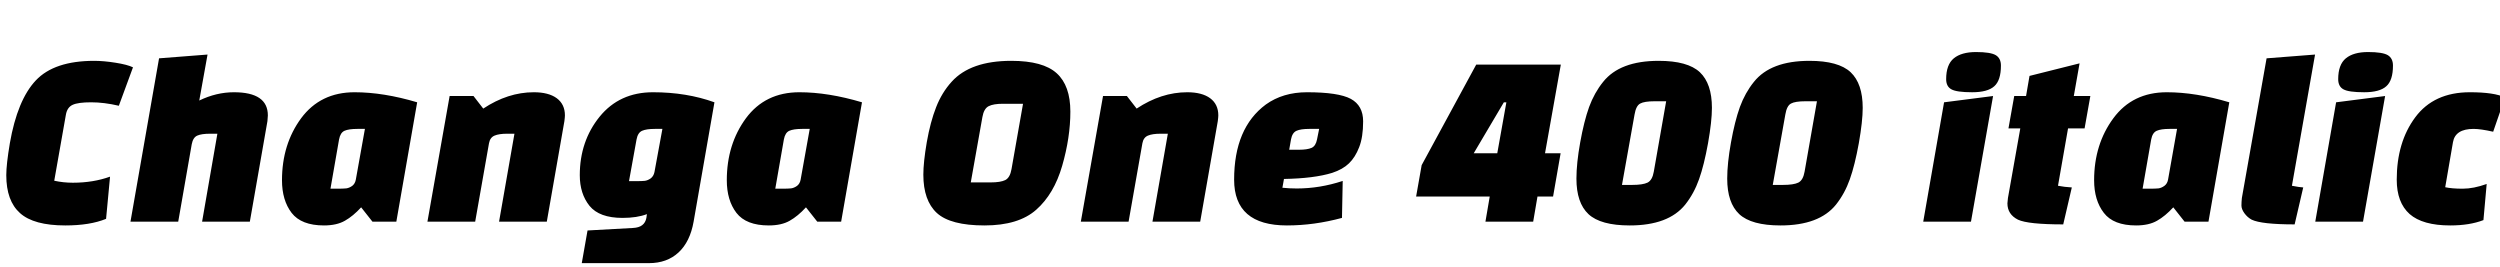 <svg xmlns="http://www.w3.org/2000/svg" xmlns:xlink="http://www.w3.org/1999/xlink" width="238.752" height="25.488"><path fill="black" d="M10.51 16.87L10.51 16.87L10.13 20.90Q8.59 21.53 6.24 21.53L6.24 21.53Q3.22 21.53 1.91 20.35Q0.60 19.18 0.60 16.73L0.60 16.73Q0.60 15.70 0.94 13.68L0.94 13.68Q1.66 9.55 3.42 7.68Q5.18 5.81 9 5.81L9 5.81Q9.89 5.81 11.03 5.99Q12.17 6.17 12.70 6.43L12.70 6.43L11.35 10.10Q9.94 9.77 8.70 9.77Q7.46 9.77 6.94 10.01Q6.41 10.25 6.29 10.97L6.29 10.97L5.18 17.26Q6.05 17.45 6.96 17.45L6.96 17.45Q8.90 17.45 10.51 16.87ZM18.31 13.78L18.31 13.78L17.02 21.17L12.46 21.17L15.19 5.57L19.82 5.21L19.03 9.60Q20.66 8.81 22.34 8.81L22.34 8.81Q25.58 8.81 25.58 11.02L25.58 11.02Q25.58 11.18 25.54 11.57L25.54 11.57L23.86 21.17L19.30 21.17L20.76 12.77L20.06 12.77Q19.25 12.77 18.84 12.95Q18.43 13.13 18.31 13.78ZM39.84 9.77L39.84 9.77L37.85 21.17L35.57 21.17L34.49 19.80Q33.72 20.64 32.94 21.08Q32.16 21.53 30.94 21.53L30.94 21.53Q28.78 21.53 27.85 20.33Q26.93 19.13 26.93 17.21L26.93 17.21Q26.93 13.78 28.76 11.29Q30.60 8.81 33.86 8.81L33.86 8.81Q36.62 8.81 39.84 9.77ZM32.38 13.32L32.38 13.32L31.56 18.02L32.26 18.02Q32.78 18.02 33.07 17.99Q33.36 17.95 33.64 17.75Q33.91 17.54 33.98 17.16L33.98 17.16L34.85 12.31L34.13 12.31Q33.31 12.31 32.90 12.49Q32.50 12.67 32.38 13.32ZM42.94 9.17L45.22 9.17L46.15 10.37Q48.50 8.81 50.98 8.81L50.98 8.81Q52.39 8.81 53.17 9.38Q53.95 9.96 53.95 11.02L53.95 11.02Q53.95 11.18 53.90 11.57L53.90 11.57L52.22 21.17L47.66 21.17L49.13 12.77L48.43 12.77Q47.66 12.77 47.23 12.95Q46.80 13.13 46.70 13.68L46.70 13.68L45.38 21.17L40.82 21.17L42.94 9.17ZM68.23 9.77L68.23 9.77L66.24 21.17Q65.90 23.09 64.80 24.11Q63.70 25.13 61.97 25.13L61.97 25.13L55.56 25.13L56.11 22.01L60.46 21.77Q61.56 21.72 61.73 20.81L61.73 20.81L61.78 20.45Q60.84 20.81 59.45 20.81L59.45 20.81Q57.24 20.81 56.30 19.66Q55.37 18.50 55.37 16.73L55.37 16.73Q55.37 13.49 57.26 11.15Q59.16 8.81 62.36 8.81Q65.57 8.81 68.23 9.77ZM60.79 13.32L60.79 13.32L60.07 17.30L60.77 17.30Q61.30 17.30 61.58 17.27Q61.87 17.23 62.15 17.03Q62.42 16.82 62.50 16.44L62.50 16.44L63.26 12.31L62.54 12.31Q61.73 12.31 61.32 12.49Q60.91 12.67 60.79 13.32ZM82.32 9.77L82.32 9.77L80.33 21.17L78.05 21.17L76.97 19.80Q76.20 20.64 75.42 21.08Q74.64 21.53 73.42 21.53L73.42 21.53Q71.26 21.53 70.33 20.33Q69.41 19.13 69.41 17.21L69.41 17.21Q69.41 13.78 71.24 11.29Q73.08 8.81 76.34 8.81L76.34 8.81Q79.10 8.81 82.32 9.77ZM74.86 13.32L74.86 13.32L74.04 18.02L74.74 18.02Q75.26 18.02 75.55 17.99Q75.84 17.95 76.12 17.75Q76.39 17.54 76.46 17.16L76.46 17.16L77.33 12.31L76.61 12.31Q75.79 12.31 75.38 12.49Q74.98 12.67 74.86 13.32ZM93.82 11.18L93.82 11.18L92.71 17.42L94.61 17.42Q95.54 17.42 96.00 17.20Q96.46 16.97 96.60 16.15L96.60 16.15L97.70 9.91L95.78 9.91Q94.87 9.91 94.42 10.14Q93.96 10.37 93.82 11.18ZM96.58 5.81L96.58 5.81Q99.62 5.81 100.92 7.00Q102.22 8.18 102.22 10.66Q102.22 13.13 101.44 15.83Q100.66 18.53 98.96 20.03Q97.27 21.53 94.02 21.53Q90.77 21.53 89.47 20.34Q88.18 19.15 88.18 16.68L88.18 16.68Q88.18 15.50 88.51 13.57Q88.85 11.64 89.40 10.24Q89.95 8.83 90.89 7.80L90.89 7.80Q92.69 5.81 96.58 5.81ZM105.34 9.17L107.62 9.17L108.55 10.37Q110.90 8.81 113.38 8.81L113.38 8.81Q114.79 8.81 115.57 9.38Q116.35 9.96 116.35 11.02L116.35 11.02Q116.35 11.18 116.30 11.57L116.30 11.57L114.62 21.17L110.06 21.17L111.53 12.77L110.83 12.77Q110.06 12.77 109.63 12.95Q109.20 13.13 109.10 13.68L109.10 13.68L107.78 21.17L103.22 21.17L105.34 9.17ZM122.62 17.09L122.62 17.09L122.47 17.93Q123.14 18 123.84 18L123.84 18Q126.05 18 128.23 17.28L128.23 17.28L128.16 20.81Q125.50 21.53 122.90 21.53L122.90 21.53Q117.86 21.53 117.86 17.16L117.86 17.16Q117.86 12.22 120.89 9.98L120.89 9.98Q122.52 8.81 124.82 8.81L124.82 8.81Q127.82 8.81 129.00 9.44Q130.18 10.08 130.18 11.59Q130.18 13.10 129.80 14.06Q129.43 15.02 128.83 15.60Q128.23 16.18 127.22 16.51L127.22 16.51Q125.50 17.04 122.62 17.09ZM123.29 13.32L123.29 13.32L123.12 14.30L124.06 14.30Q124.85 14.30 125.26 14.12Q125.66 13.94 125.78 13.30L125.78 13.30L125.98 12.31L125.04 12.31Q124.22 12.31 123.82 12.49Q123.41 12.67 123.29 13.32ZM146.42 21.17L141.86 21.17L142.27 18.77L135.24 18.77L135.77 15.77L140.98 6.17L149.06 6.17L147.55 14.64L149.04 14.64L148.32 18.77L146.83 18.77L146.42 21.17ZM143.86 9.77L143.62 9.77L140.74 14.64L142.99 14.64L143.86 9.77ZM150.55 17.06L150.55 17.06Q150.55 15.60 150.91 13.60Q151.27 11.59 151.76 10.22Q152.26 8.86 153.10 7.82L153.10 7.82Q154.70 5.81 158.40 5.81L158.40 5.81Q161.18 5.81 162.34 6.90Q163.49 7.99 163.49 10.30L163.49 10.30Q163.49 11.57 163.12 13.67Q162.74 15.77 162.26 17.12Q161.78 18.48 160.94 19.54L160.94 19.54Q159.34 21.53 155.64 21.53L155.64 21.53Q152.86 21.53 151.70 20.45Q150.55 19.37 150.55 17.06ZM156.10 10.94L156.10 10.94L154.90 17.66L155.86 17.66Q156.89 17.66 157.34 17.44Q157.80 17.21 157.94 16.39L157.94 16.39L159.12 9.67L158.04 9.67Q157.03 9.67 156.64 9.89Q156.24 10.10 156.10 10.94ZM164.95 17.06L164.95 17.06Q164.95 15.60 165.31 13.60Q165.67 11.59 166.16 10.22Q166.66 8.86 167.50 7.82L167.50 7.82Q169.10 5.81 172.80 5.81L172.80 5.81Q175.58 5.81 176.74 6.90Q177.89 7.99 177.89 10.30L177.89 10.30Q177.89 11.57 177.52 13.67Q177.14 15.77 176.66 17.12Q176.18 18.48 175.34 19.54L175.34 19.54Q173.74 21.53 170.04 21.53L170.04 21.53Q167.26 21.53 166.10 20.45Q164.95 19.37 164.95 17.06ZM170.50 10.94L170.50 10.94L169.30 17.66L170.26 17.66Q171.29 17.66 171.74 17.44Q172.20 17.21 172.34 16.39L172.34 16.39L173.52 9.67L172.44 9.67Q171.43 9.67 171.04 9.89Q170.64 10.10 170.50 10.94ZM188.23 21.17L183.67 21.17L185.66 9.77L190.34 9.17L188.23 21.17ZM185.86 7.56L185.86 7.56Q185.86 6.17 186.59 5.57Q187.32 4.97 188.71 4.97Q190.10 4.97 190.60 5.27Q191.09 5.57 191.09 6.26L191.09 6.26Q191.09 7.68 190.45 8.24Q189.82 8.81 188.34 8.81Q186.86 8.81 186.36 8.53Q185.86 8.26 185.86 7.56ZM192.94 12.26L191.81 12.26L192.36 9.17L193.49 9.17L193.82 7.25L198.60 6.05L198.05 9.17L199.63 9.17L199.08 12.26L197.50 12.26L196.54 17.74Q197.14 17.86 197.86 17.90L197.86 17.90L197.04 21.43Q193.68 21.43 192.72 20.98L192.72 20.98Q191.71 20.47 191.71 19.42L191.71 19.42Q191.71 19.30 191.76 18.91L191.76 18.91L192.94 12.26ZM212.90 9.77L212.90 9.77L210.91 21.17L208.63 21.17L207.55 19.80Q206.78 20.64 206.00 21.08Q205.22 21.53 204.00 21.53L204.00 21.53Q201.84 21.53 200.92 20.33Q199.99 19.13 199.99 17.21L199.99 17.21Q199.99 13.78 201.83 11.29Q203.66 8.81 206.93 8.81L206.93 8.81Q209.69 8.81 212.90 9.77ZM205.44 13.32L205.44 13.32L204.62 18.02L205.32 18.02Q205.85 18.02 206.14 17.99Q206.42 17.95 206.70 17.75Q206.98 17.54 207.05 17.16L207.05 17.16L207.91 12.31L207.19 12.31Q206.38 12.31 205.97 12.49Q205.56 12.67 205.44 13.32ZM216.46 5.57L221.09 5.21L218.88 17.74Q219.58 17.88 219.96 17.90L219.96 17.90L219.14 21.43Q215.98 21.43 215.04 20.98L215.04 20.98Q214.63 20.76 214.34 20.36Q214.06 19.97 214.06 19.63Q214.06 19.30 214.10 18.91L214.10 18.91L216.46 5.57ZM225.67 21.17L221.11 21.17L223.10 9.77L227.78 9.17L225.67 21.17ZM223.30 7.56L223.30 7.56Q223.30 6.17 224.03 5.57Q224.76 4.97 226.15 4.97Q227.54 4.97 228.04 5.27Q228.53 5.57 228.53 6.26L228.53 6.26Q228.53 7.68 227.89 8.24Q227.26 8.81 225.78 8.81Q224.30 8.81 223.80 8.53Q223.30 8.26 223.30 7.56ZM237.48 17.57L237.48 17.57L237.17 21.02Q235.85 21.53 234 21.53L234 21.53Q231.36 21.53 230.12 20.44Q228.89 19.34 228.89 17.16L228.89 17.16Q228.89 13.58 230.66 11.20Q232.44 8.81 235.87 8.81L235.87 8.81Q238.22 8.81 239.23 9.31L239.23 9.31L238.10 12.58Q236.90 12.31 236.23 12.31L236.23 12.31Q234.48 12.31 234.26 13.58L234.26 13.58L233.52 17.88Q234.14 18.02 235.19 18.02Q236.23 18.02 237.48 17.57Z"/></svg>